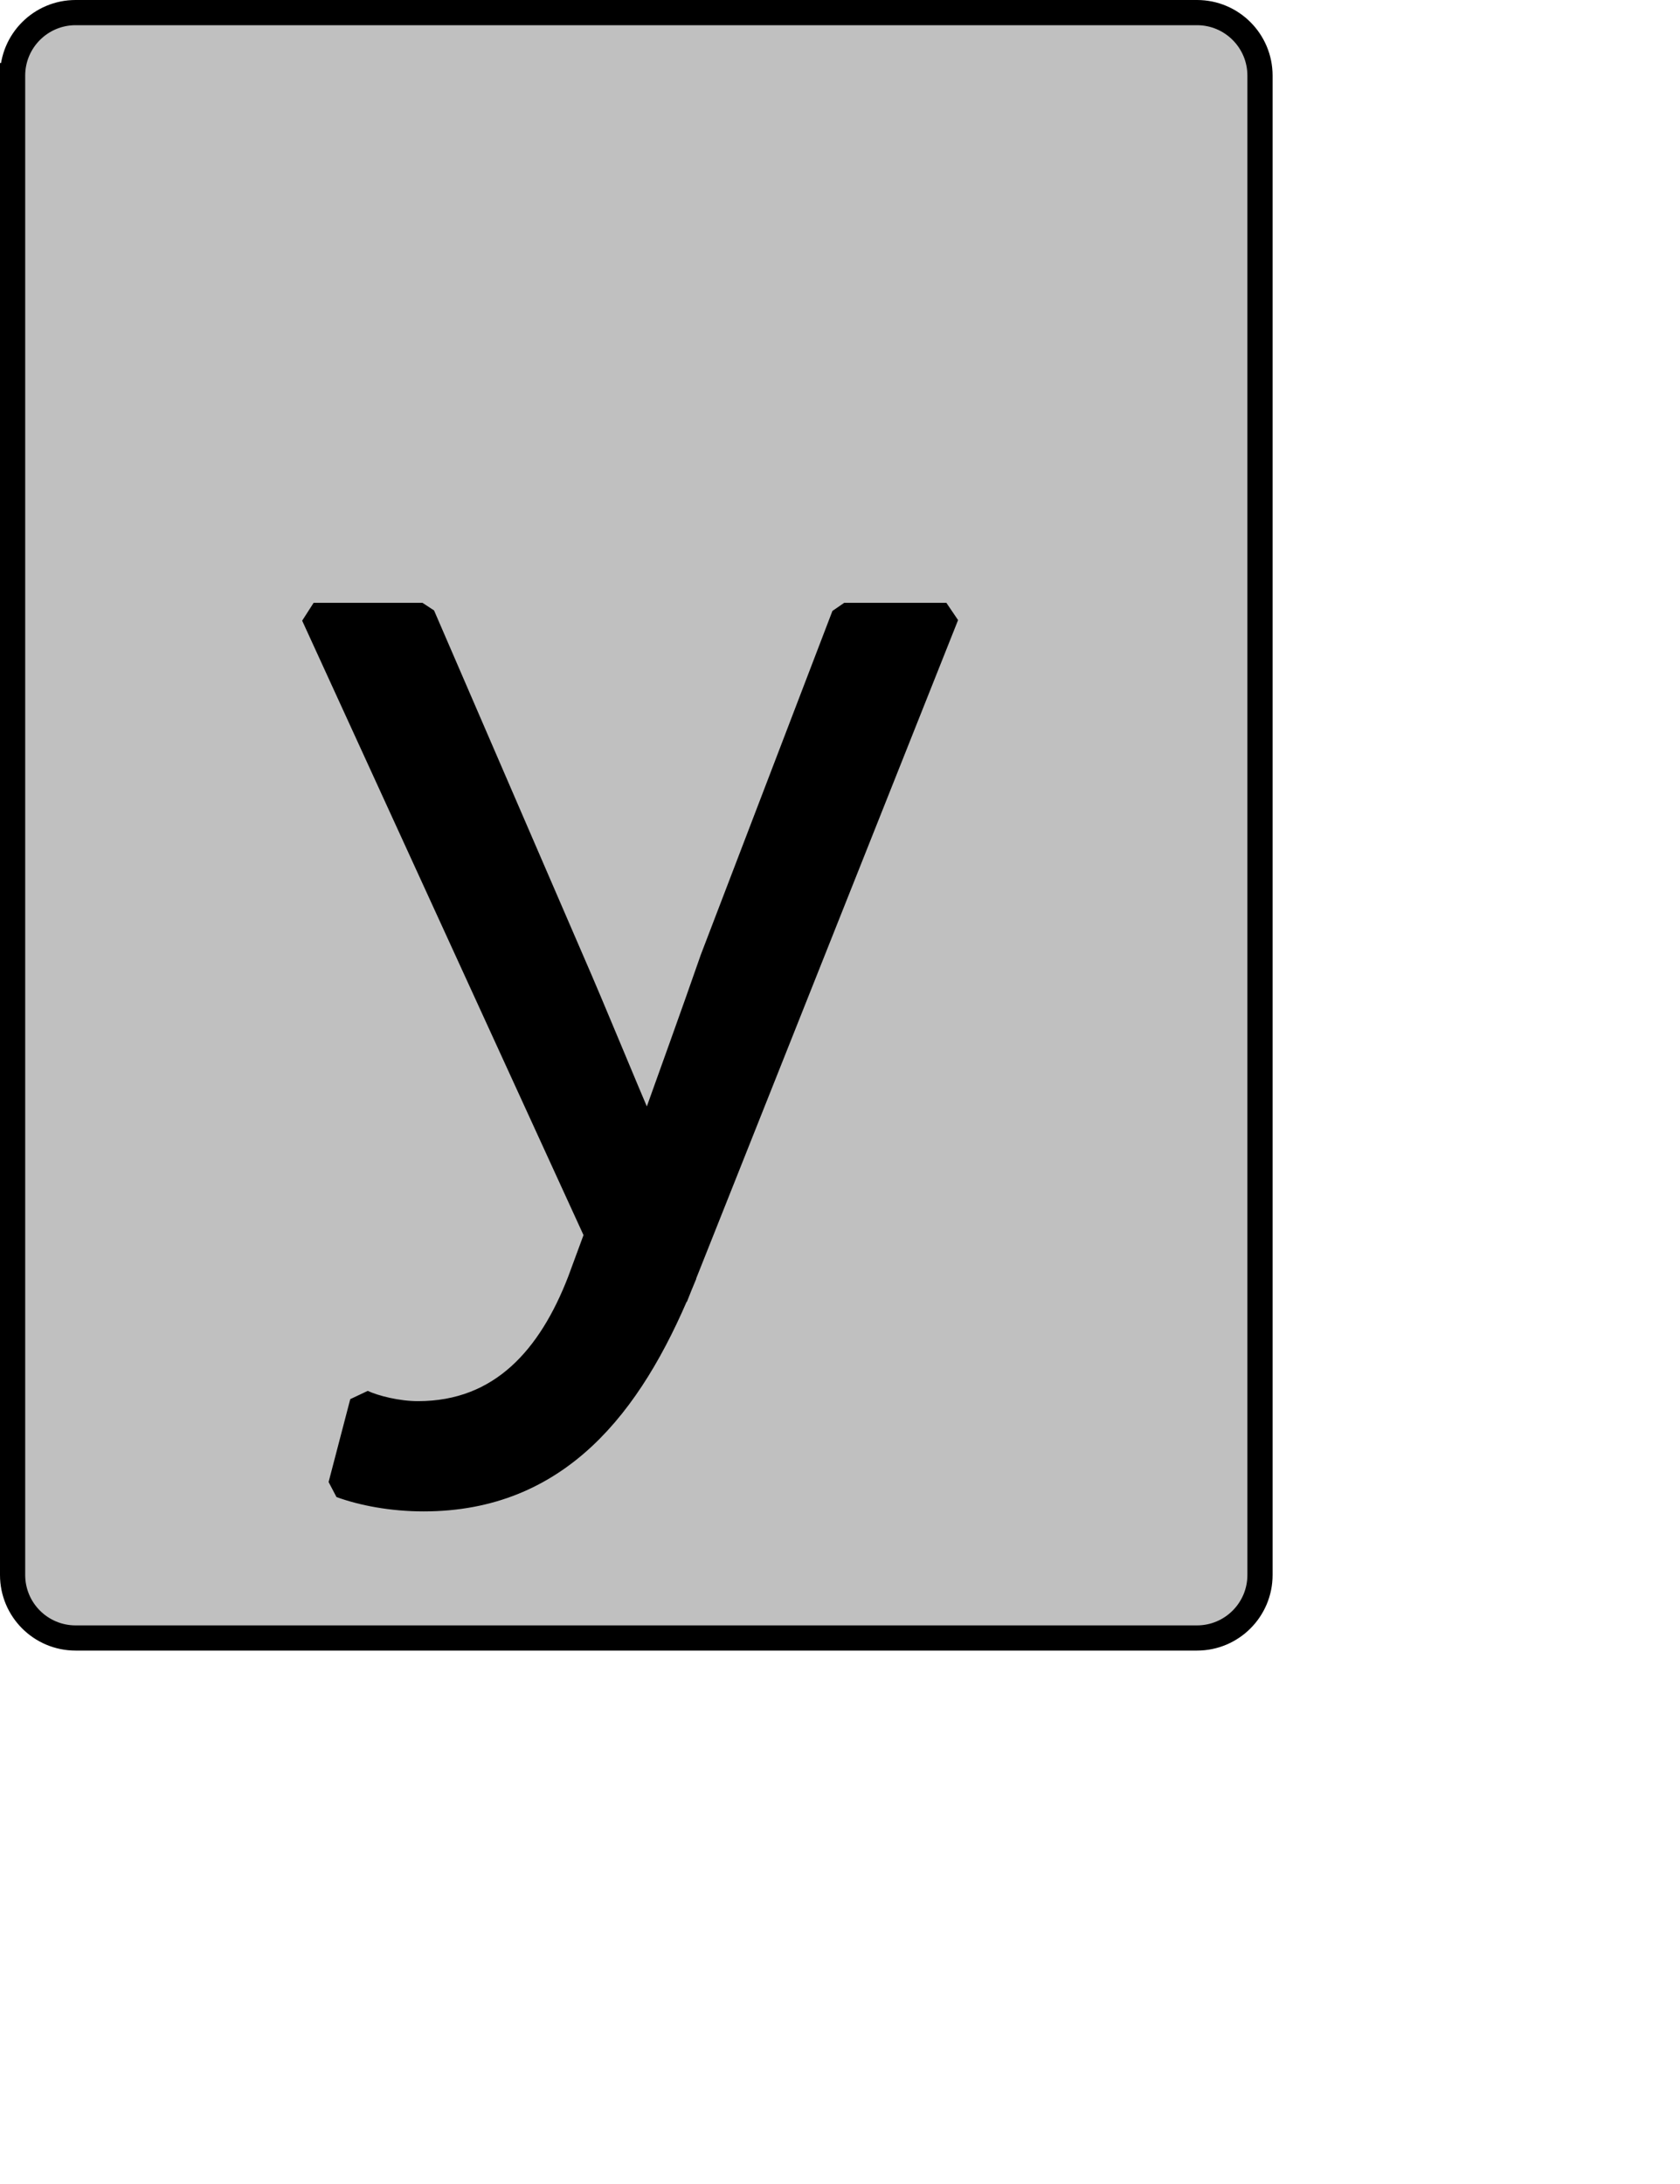 <?xml version="1.0" encoding="UTF-8" standalone="no"?>
<svg width="35.278mm" height="45.861mm"
 xmlns="http://www.w3.org/2000/svg" xmlns:xlink="http://www.w3.org/1999/xlink"  version="1.2" baseProfile="tiny">
<title>Qt SVG Document</title>
<desc>Generated with Qt</desc>
<defs>
</defs>
<g fill="none" stroke="black" stroke-width="1" fill-rule="evenodd" stroke-linecap="square" stroke-linejoin="bevel" >

<g fill="#c0c0c0" fill-opacity="1" stroke="none" transform="matrix(1,0,0,1,0,0)"
font-family="Noto Sans" font-size="10" font-weight="400" font-style="normal" 
>
<path vector-effect="none" fill-rule="evenodd" d="M1,6 C1,3.239 3.239,1 6,1 L95,1 C97.761,1 100,3.239 100,6 L100,125 C100,127.761 97.761,130 95,130 L6,130 C3.239,130 1,127.761 1,125 L1,6"/>
</g>

<g fill="none" stroke="#000000" stroke-opacity="1" stroke-width="2" stroke-linecap="square" stroke-linejoin="bevel" transform="matrix(1,0,0,1,0,0)"
font-family="Noto Sans" font-size="10" font-weight="400" font-style="normal" 
>
<path vector-effect="none" fill-rule="evenodd" d="M1,6 C1,3.239 3.239,1 6,1 L95,1 C97.761,1 100,3.239 100,6 L100,125 C100,127.761 97.761,130 95,130 L6,130 C3.239,130 1,127.761 1,125 L1,6"/>
</g>

<g fill="none" stroke="#000000" stroke-opacity="1" stroke-width="2" stroke-linecap="square" stroke-linejoin="bevel" transform="matrix(1,0,0,1,0,0)"
font-family="Noto Sans CJK JP" font-size="90" font-weight="400" font-style="normal" 
>
<path vector-effect="none" fill-rule="evenodd" d="M53.953,102.031 L75.109,48.844 L67,48.844 L56.562,76.109 C55.031,80.516 53.234,85.469 51.625,89.969 L51.172,89.969 C49.188,85.375 47.203,80.438 45.312,76.109 L33.531,48.844 L24.891,48.844 L47.391,97.984 L46.031,101.672 C43.703,107.703 39.828,112.203 33.172,112.203 C31.547,112.203 29.75,111.75 28.766,111.297 L27.047,117.875 C28.766,118.5 31.094,118.953 33.625,118.953 C44.234,118.953 50,111.563 53.953,102.031 "/>
</g>

<g fill="#000000" fill-opacity="1" stroke="none" transform="matrix(1,0,0,1,0,0)"
font-family="Noto Sans CJK JP" font-size="90" font-weight="400" font-style="normal" 
>
<path vector-effect="none" fill-rule="evenodd" d="M53.953,102.031 L75.109,48.844 L67,48.844 L56.562,76.109 C55.031,80.516 53.234,85.469 51.625,89.969 L51.172,89.969 C49.188,85.375 47.203,80.438 45.312,76.109 L33.531,48.844 L24.891,48.844 L47.391,97.984 L46.031,101.672 C43.703,107.703 39.828,112.203 33.172,112.203 C31.547,112.203 29.75,111.75 28.766,111.297 L27.047,117.875 C28.766,118.5 31.094,118.953 33.625,118.953 C44.234,118.953 50,111.563 53.953,102.031 "/>
</g>
</g>
</svg>
